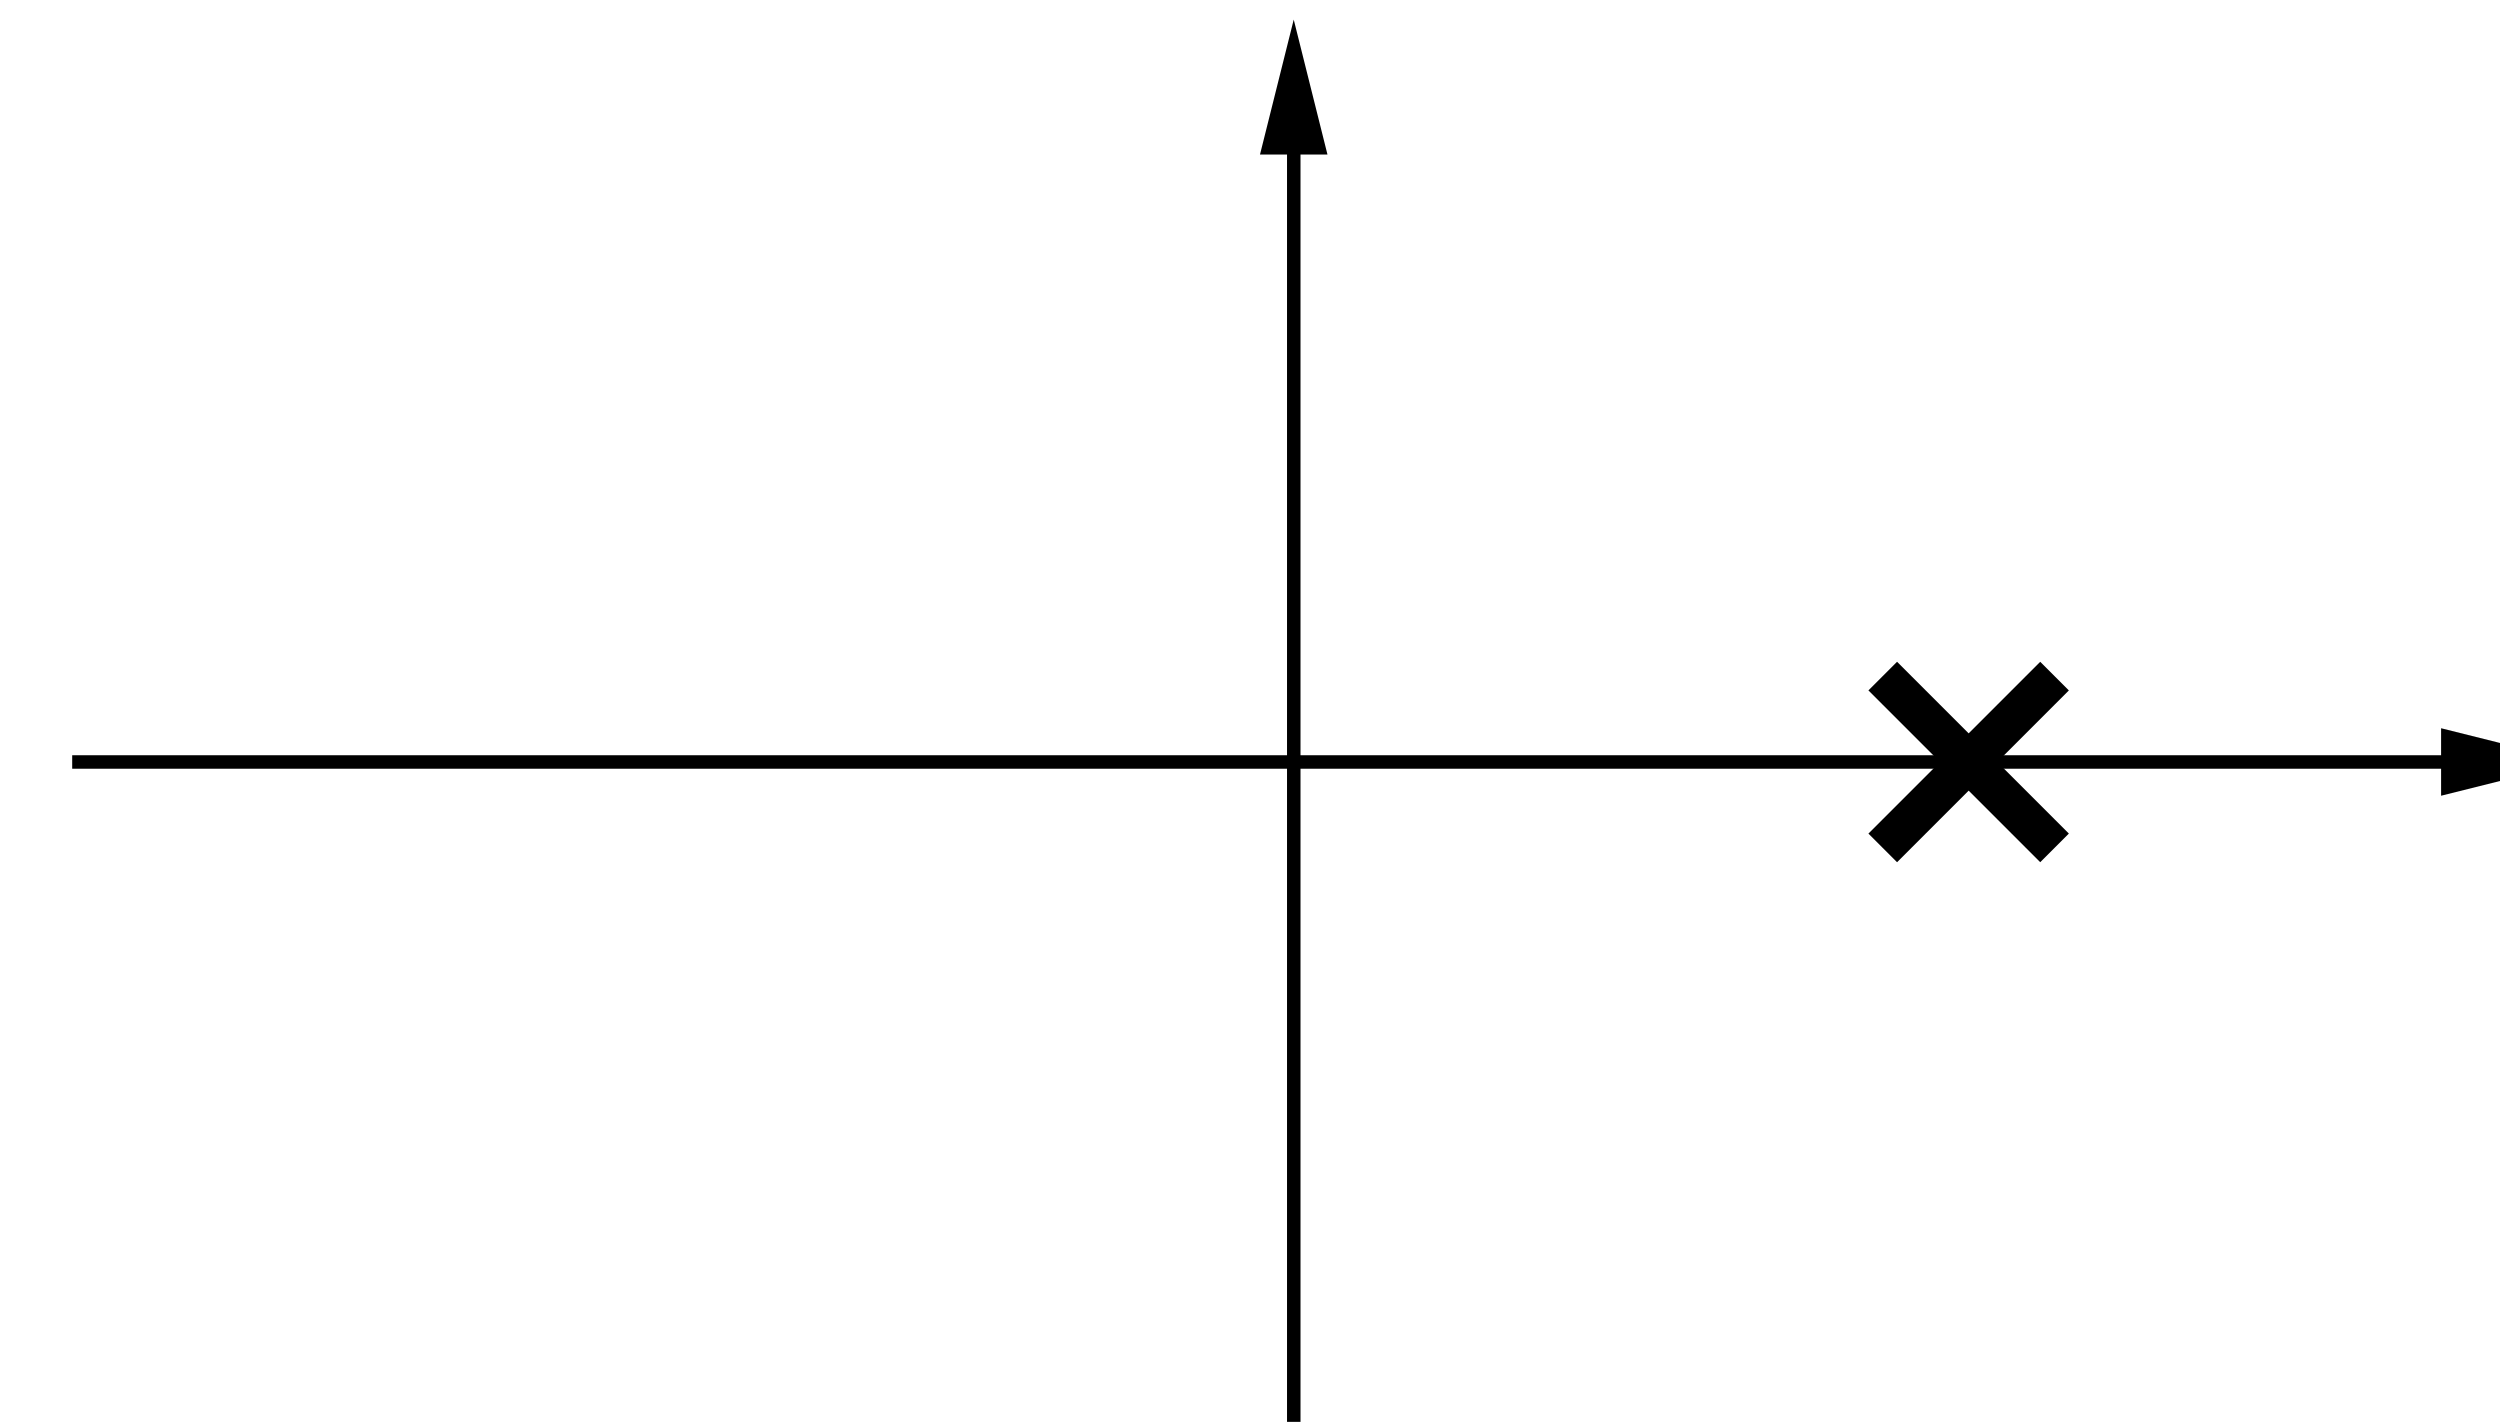 <?xml version="1.0" encoding="UTF-8" standalone="no"?>
<!-- Created with Inkscape (http://www.inkscape.org/) -->

<svg
   xmlns:dc="http://purl.org/dc/elements/1.1/"
   xmlns:cc="http://creativecommons.org/ns#"
   xmlns:rdf="http://www.w3.org/1999/02/22-rdf-syntax-ns#"
   xmlns:svg="http://www.w3.org/2000/svg"
   xmlns="http://www.w3.org/2000/svg"
   xmlns:sodipodi="http://sodipodi.sourceforge.net/DTD/sodipodi-0.dtd"
   xmlns:inkscape="http://www.inkscape.org/namespaces/inkscape"
   width="17.391mm"
   height="9.891mm"
   viewBox="0 0 17.391 9.891"
   version="1.1"
   id="svg4466"
   inkscape:version="0.92.3 (2405546, 2018-03-11)"
   sodipodi:docname="p_poles.svg">
  <defs
     id="defs4460">
    <marker
       id="MaßpfeilLend"
       orient="auto"
       markerHeight="4.796"
       markerWidth="20.023">
      <g
         transform="matrix(-2.82,0,0,2.82,1428.874,-1698.661)"
         id="g12337-0-8">
        <path
           sodipodi:nodetypes="cccc"
           inkscape:connector-curvature="0"
           id="path7367-7-9-7-2-5-5"
           d="m 508.465,603.213 -5.315,-0.85 5.315,-0.85 z"
           style="fill:#000000;fill-opacity:1;stroke:none" />
        <path
           inkscape:connector-curvature="0"
           id="path12323-5-1"
           d="m 508.465,602.362 c 1.772,0 1.772,0 1.772,0"
           style="fill:none;stroke:#000000;stroke-width:0;stroke-linecap:butt;stroke-linejoin:miter;stroke-miterlimit:4;stroke-dasharray:none;stroke-opacity:1" />
      </g>
    </marker>
    <marker
       id="marker4419"
       orient="auto"
       markerHeight="4.796"
       markerWidth="20.023">
      <g
         transform="matrix(-2.82,0,0,2.82,1428.874,-1698.661)"
         id="g4417">
        <path
           sodipodi:nodetypes="cccc"
           inkscape:connector-curvature="0"
           id="path4413"
           d="m 508.465,603.213 -5.315,-0.85 5.315,-0.85 z"
           style="fill:#000000;fill-opacity:1;stroke:none" />
        <path
           inkscape:connector-curvature="0"
           id="path4415"
           d="m 508.465,602.362 c 1.772,0 1.772,0 1.772,0"
           style="fill:none;stroke:#000000;stroke-width:0;stroke-linecap:butt;stroke-linejoin:miter;stroke-miterlimit:4;stroke-dasharray:none;stroke-opacity:1" />
      </g>
    </marker>
    <marker
       id="MaßpfeilLend-3"
       orient="auto"
       markerHeight="4.796"
       markerWidth="20.023">
      <g
         transform="matrix(-2.82,0,0,2.82,1428.874,-1698.661)"
         id="g12337-0-8-6">
        <path
           sodipodi:nodetypes="cccc"
           inkscape:connector-curvature="0"
           id="path7367-7-9-7-2-5-5-7"
           d="m 508.465,603.213 -5.315,-0.85 5.315,-0.85 z"
           style="fill:#000000;fill-opacity:1;stroke:none" />
        <path
           inkscape:connector-curvature="0"
           id="path12323-5-1-5"
           d="m 508.465,602.362 c 1.772,0 1.772,0 1.772,0"
           style="fill:none;stroke:#000000;stroke-width:0;stroke-linecap:butt;stroke-linejoin:miter;stroke-miterlimit:4;stroke-dasharray:none;stroke-opacity:1" />
      </g>
    </marker>
    <marker
       id="Maßpfeilend"
       orient="auto"
       markerHeight="3.197"
       markerWidth="19.958">
      <g
         transform="matrix(2.82,0,0,2.82,-1348.937,-1628.716)"
         id="g14849-2-7">
        <path
           sodipodi:nodetypes="cccc"
           inkscape:connector-curvature="0"
           id="path7367-7-9-7-0-5"
           d="m 478.346,576.992 3.543,0.567 -3.543,0.567 z"
           style="fill:#000000;fill-opacity:1;stroke:none" />
        <path
           sodipodi:nodetypes="cc"
           transform="translate(0,308.268)"
           inkscape:connector-curvature="0"
           id="path14835-9-5"
           d="m 478.346,269.291 h -3.543"
           style="fill:none;stroke:#000000;stroke-width:0;stroke-linecap:butt;stroke-linejoin:miter;stroke-miterlimit:4;stroke-dasharray:none;stroke-opacity:1" />
      </g>
    </marker>
    <marker
       id="marker5954"
       orient="auto"
       markerHeight="4.796"
       markerWidth="20.023">
      <g
         transform="matrix(-2.82,0,0,2.82,1428.874,-1698.661)"
         id="g5952">
        <path
           sodipodi:nodetypes="cccc"
           inkscape:connector-curvature="0"
           id="path5948"
           d="m 508.465,603.213 -5.315,-0.85 5.315,-0.85 z"
           style="fill:#000000;fill-opacity:1;stroke:none" />
        <path
           inkscape:connector-curvature="0"
           id="path5950"
           d="m 508.465,602.362 c 1.772,0 1.772,0 1.772,0"
           style="fill:none;stroke:#000000;stroke-width:0;stroke-linecap:butt;stroke-linejoin:miter;stroke-miterlimit:4;stroke-dasharray:none;stroke-opacity:1" />
      </g>
    </marker>
    <marker
       id="marker5962"
       orient="auto"
       markerHeight="4.796"
       markerWidth="20.023">
      <g
         transform="matrix(-2.82,0,0,2.82,1428.874,-1698.661)"
         id="g5960">
        <path
           sodipodi:nodetypes="cccc"
           inkscape:connector-curvature="0"
           id="path5956"
           d="m 508.465,603.213 -5.315,-0.85 5.315,-0.85 z"
           style="fill:#000000;fill-opacity:1;stroke:none" />
        <path
           inkscape:connector-curvature="0"
           id="path5958"
           d="m 508.465,602.362 c 1.772,0 1.772,0 1.772,0"
           style="fill:none;stroke:#000000;stroke-width:0;stroke-linecap:butt;stroke-linejoin:miter;stroke-miterlimit:4;stroke-dasharray:none;stroke-opacity:1" />
      </g>
    </marker>
    <marker
       id="marker5970"
       orient="auto"
       markerHeight="4.796"
       markerWidth="20.023">
      <g
         transform="matrix(-2.82,0,0,2.82,1428.874,-1698.661)"
         id="g5968">
        <path
           sodipodi:nodetypes="cccc"
           inkscape:connector-curvature="0"
           id="path5964"
           d="m 508.465,603.213 -5.315,-0.85 5.315,-0.85 z"
           style="fill:#000000;fill-opacity:1;stroke:none" />
        <path
           inkscape:connector-curvature="0"
           id="path5966"
           d="m 508.465,602.362 c 1.772,0 1.772,0 1.772,0"
           style="fill:none;stroke:#000000;stroke-width:0;stroke-linecap:butt;stroke-linejoin:miter;stroke-miterlimit:4;stroke-dasharray:none;stroke-opacity:1" />
      </g>
    </marker>
    <marker
       id="marker5978"
       orient="auto"
       markerHeight="4.796"
       markerWidth="20.023">
      <g
         transform="matrix(-2.82,0,0,2.82,1428.874,-1698.661)"
         id="g5976">
        <path
           sodipodi:nodetypes="cccc"
           inkscape:connector-curvature="0"
           id="path5972"
           d="m 508.465,603.213 -5.315,-0.85 5.315,-0.85 z"
           style="fill:#000000;fill-opacity:1;stroke:none" />
        <path
           inkscape:connector-curvature="0"
           id="path5974"
           d="m 508.465,602.362 c 1.772,0 1.772,0 1.772,0"
           style="fill:none;stroke:#000000;stroke-width:0;stroke-linecap:butt;stroke-linejoin:miter;stroke-miterlimit:4;stroke-dasharray:none;stroke-opacity:1" />
      </g>
    </marker>
    <marker
       orient="auto"
       id="MaßpfeilLstart"
       markerHeight="4.796"
       markerWidth="20.023">
      <g
         transform="matrix(2.82,0,0,2.82,-1428.874,-1698.661)"
         id="g12337-5">
        <path
           sodipodi:nodetypes="cccc"
           inkscape:connector-curvature="0"
           id="path7367-7-9-7-2-8"
           d="m 508.465,603.213 -5.315,-0.85 5.315,-0.85 z"
           style="fill:#000000;fill-opacity:1;stroke:none" />
        <path
           inkscape:connector-curvature="0"
           id="path12323-3"
           d="m 508.465,602.362 c 1.772,0 1.772,0 1.772,0"
           style="fill:none;stroke:#000000;stroke-width:0;stroke-linecap:butt;stroke-linejoin:miter;stroke-miterlimit:4;stroke-dasharray:none;stroke-opacity:1" />
      </g>
    </marker>
    <marker
       id="marker5990"
       orient="auto"
       markerHeight="4.796"
       markerWidth="20.023">
      <g
         transform="matrix(-2.82,0,0,2.82,1428.874,-1698.661)"
         id="g5988">
        <path
           sodipodi:nodetypes="cccc"
           inkscape:connector-curvature="0"
           id="path5984"
           d="m 508.465,603.213 -5.315,-0.85 5.315,-0.85 z"
           style="fill:#000000;fill-opacity:1;stroke:none" />
        <path
           inkscape:connector-curvature="0"
           id="path5986"
           d="m 508.465,602.362 c 1.772,0 1.772,0 1.772,0"
           style="fill:none;stroke:#000000;stroke-width:0;stroke-linecap:butt;stroke-linejoin:miter;stroke-miterlimit:4;stroke-dasharray:none;stroke-opacity:1" />
      </g>
    </marker>
    <marker
       id="marker5998"
       orient="auto"
       markerHeight="4.796"
       markerWidth="20.023">
      <g
         transform="matrix(-2.82,0,0,2.82,1428.874,-1698.661)"
         id="g5996">
        <path
           sodipodi:nodetypes="cccc"
           inkscape:connector-curvature="0"
           id="path5992"
           d="m 508.465,603.213 -5.315,-0.85 5.315,-0.85 z"
           style="fill:#000000;fill-opacity:1;stroke:none" />
        <path
           inkscape:connector-curvature="0"
           id="path5994"
           d="m 508.465,602.362 c 1.772,0 1.772,0 1.772,0"
           style="fill:none;stroke:#000000;stroke-width:0;stroke-linecap:butt;stroke-linejoin:miter;stroke-miterlimit:4;stroke-dasharray:none;stroke-opacity:1" />
      </g>
    </marker>
    <marker
       id="marker6006"
       orient="auto"
       markerHeight="4.796"
       markerWidth="20.023">
      <g
         transform="matrix(-2.82,0,0,2.82,1428.874,-1698.661)"
         id="g6004">
        <path
           sodipodi:nodetypes="cccc"
           inkscape:connector-curvature="0"
           id="path6000"
           d="m 508.465,603.213 -5.315,-0.85 5.315,-0.85 z"
           style="fill:#000000;fill-opacity:1;stroke:none" />
        <path
           inkscape:connector-curvature="0"
           id="path6002"
           d="m 508.465,602.362 c 1.772,0 1.772,0 1.772,0"
           style="fill:none;stroke:#000000;stroke-width:0;stroke-linecap:butt;stroke-linejoin:miter;stroke-miterlimit:4;stroke-dasharray:none;stroke-opacity:1" />
      </g>
    </marker>
    <marker
       id="marker6014"
       orient="auto"
       markerHeight="4.796"
       markerWidth="20.023">
      <g
         transform="matrix(-2.82,0,0,2.82,1428.874,-1698.661)"
         id="g6012">
        <path
           sodipodi:nodetypes="cccc"
           inkscape:connector-curvature="0"
           id="path6008"
           d="m 508.465,603.213 -5.315,-0.85 5.315,-0.85 z"
           style="fill:#000000;fill-opacity:1;stroke:none" />
        <path
           inkscape:connector-curvature="0"
           id="path6010"
           d="m 508.465,602.362 c 1.772,0 1.772,0 1.772,0"
           style="fill:none;stroke:#000000;stroke-width:0;stroke-linecap:butt;stroke-linejoin:miter;stroke-miterlimit:4;stroke-dasharray:none;stroke-opacity:1" />
      </g>
    </marker>
    <marker
       id="marker6022"
       orient="auto"
       markerHeight="4.796"
       markerWidth="20.023">
      <g
         transform="matrix(-2.82,0,0,2.82,1428.874,-1698.661)"
         id="g6020">
        <path
           sodipodi:nodetypes="cccc"
           inkscape:connector-curvature="0"
           id="path6016"
           d="m 508.465,603.213 -5.315,-0.85 5.315,-0.85 z"
           style="fill:#000000;fill-opacity:1;stroke:none" />
        <path
           inkscape:connector-curvature="0"
           id="path6018"
           d="m 508.465,602.362 c 1.772,0 1.772,0 1.772,0"
           style="fill:none;stroke:#000000;stroke-width:0;stroke-linecap:butt;stroke-linejoin:miter;stroke-miterlimit:4;stroke-dasharray:none;stroke-opacity:1" />
      </g>
    </marker>
    <marker
       id="marker6030"
       orient="auto"
       markerHeight="4.796"
       markerWidth="20.023">
      <g
         transform="matrix(-2.82,0,0,2.82,1428.874,-1698.661)"
         id="g6028">
        <path
           sodipodi:nodetypes="cccc"
           inkscape:connector-curvature="0"
           id="path6024"
           d="m 508.465,603.213 -5.315,-0.85 5.315,-0.85 z"
           style="fill:#000000;fill-opacity:1;stroke:none" />
        <path
           inkscape:connector-curvature="0"
           id="path6026"
           d="m 508.465,602.362 c 1.772,0 1.772,0 1.772,0"
           style="fill:none;stroke:#000000;stroke-width:0;stroke-linecap:butt;stroke-linejoin:miter;stroke-miterlimit:4;stroke-dasharray:none;stroke-opacity:1" />
      </g>
    </marker>
    <marker
       id="marker6038"
       orient="auto"
       markerHeight="4.796"
       markerWidth="20.023">
      <g
         transform="matrix(-2.82,0,0,2.82,1428.874,-1698.661)"
         id="g6036">
        <path
           sodipodi:nodetypes="cccc"
           inkscape:connector-curvature="0"
           id="path6032"
           d="m 508.465,603.213 -5.315,-0.85 5.315,-0.85 z"
           style="fill:#000000;fill-opacity:1;stroke:none" />
        <path
           inkscape:connector-curvature="0"
           id="path6034"
           d="m 508.465,602.362 c 1.772,0 1.772,0 1.772,0"
           style="fill:none;stroke:#000000;stroke-width:0;stroke-linecap:butt;stroke-linejoin:miter;stroke-miterlimit:4;stroke-dasharray:none;stroke-opacity:1" />
      </g>
    </marker>
    <marker
       orient="auto"
       id="marker6046"
       markerHeight="4.796"
       markerWidth="20.023">
      <g
         transform="matrix(2.82,0,0,2.82,-1428.874,-1698.661)"
         id="g6044">
        <path
           sodipodi:nodetypes="cccc"
           inkscape:connector-curvature="0"
           id="path6040"
           d="m 508.465,603.213 -5.315,-0.85 5.315,-0.85 z"
           style="fill:#000000;fill-opacity:1;stroke:none" />
        <path
           inkscape:connector-curvature="0"
           id="path6042"
           d="m 508.465,602.362 c 1.772,0 1.772,0 1.772,0"
           style="fill:none;stroke:#000000;stroke-width:0;stroke-linecap:butt;stroke-linejoin:miter;stroke-miterlimit:4;stroke-dasharray:none;stroke-opacity:1" />
      </g>
    </marker>
    <marker
       id="marker6054"
       orient="auto"
       markerHeight="4.796"
       markerWidth="20.023">
      <g
         transform="matrix(-2.82,0,0,2.82,1428.874,-1698.661)"
         id="g6052">
        <path
           sodipodi:nodetypes="cccc"
           inkscape:connector-curvature="0"
           id="path6048"
           d="m 508.465,603.213 -5.315,-0.85 5.315,-0.85 z"
           style="fill:#000000;fill-opacity:1;stroke:none" />
        <path
           inkscape:connector-curvature="0"
           id="path6050"
           d="m 508.465,602.362 c 1.772,0 1.772,0 1.772,0"
           style="fill:none;stroke:#000000;stroke-width:0;stroke-linecap:butt;stroke-linejoin:miter;stroke-miterlimit:4;stroke-dasharray:none;stroke-opacity:1" />
      </g>
    </marker>
    <marker
       id="marker6062"
       orient="auto"
       markerHeight="4.796"
       markerWidth="20.023">
      <g
         transform="matrix(-2.82,0,0,2.82,1428.874,-1698.661)"
         id="g6060">
        <path
           sodipodi:nodetypes="cccc"
           inkscape:connector-curvature="0"
           id="path6056"
           d="m 508.465,603.213 -5.315,-0.85 5.315,-0.85 z"
           style="fill:#000000;fill-opacity:1;stroke:none" />
        <path
           inkscape:connector-curvature="0"
           id="path6058"
           d="m 508.465,602.362 c 1.772,0 1.772,0 1.772,0"
           style="fill:none;stroke:#000000;stroke-width:0;stroke-linecap:butt;stroke-linejoin:miter;stroke-miterlimit:4;stroke-dasharray:none;stroke-opacity:1" />
      </g>
    </marker>
    <marker
       id="marker6070"
       orient="auto"
       markerHeight="4.796"
       markerWidth="20.023">
      <g
         transform="matrix(-2.82,0,0,2.82,1428.874,-1698.661)"
         id="g6068">
        <path
           sodipodi:nodetypes="cccc"
           inkscape:connector-curvature="0"
           id="path6064"
           d="m 508.465,603.213 -5.315,-0.85 5.315,-0.85 z"
           style="fill:#000000;fill-opacity:1;stroke:none" />
        <path
           inkscape:connector-curvature="0"
           id="path6066"
           d="m 508.465,602.362 c 1.772,0 1.772,0 1.772,0"
           style="fill:none;stroke:#000000;stroke-width:0;stroke-linecap:butt;stroke-linejoin:miter;stroke-miterlimit:4;stroke-dasharray:none;stroke-opacity:1" />
      </g>
    </marker>
    <marker
       id="marker6078"
       orient="auto"
       markerHeight="4.796"
       markerWidth="20.023">
      <g
         transform="matrix(-2.82,0,0,2.82,1428.874,-1698.661)"
         id="g6076">
        <path
           sodipodi:nodetypes="cccc"
           inkscape:connector-curvature="0"
           id="path6072"
           d="m 508.465,603.213 -5.315,-0.85 5.315,-0.85 z"
           style="fill:#000000;fill-opacity:1;stroke:none" />
        <path
           inkscape:connector-curvature="0"
           id="path6074"
           d="m 508.465,602.362 c 1.772,0 1.772,0 1.772,0"
           style="fill:none;stroke:#000000;stroke-width:0;stroke-linecap:butt;stroke-linejoin:miter;stroke-miterlimit:4;stroke-dasharray:none;stroke-opacity:1" />
      </g>
    </marker>
    <marker
       id="marker6086"
       orient="auto"
       markerHeight="3.197"
       markerWidth="19.958">
      <g
         transform="matrix(2.82,0,0,2.82,-1348.937,-1628.716)"
         id="g6084">
        <path
           sodipodi:nodetypes="cccc"
           inkscape:connector-curvature="0"
           id="path6080"
           d="m 478.346,576.992 3.543,0.567 -3.543,0.567 z"
           style="fill:#000000;fill-opacity:1;stroke:none" />
        <path
           sodipodi:nodetypes="cc"
           transform="translate(0,308.268)"
           inkscape:connector-curvature="0"
           id="path6082"
           d="m 478.346,269.291 h -3.543"
           style="fill:none;stroke:#000000;stroke-width:0;stroke-linecap:butt;stroke-linejoin:miter;stroke-miterlimit:4;stroke-dasharray:none;stroke-opacity:1" />
      </g>
    </marker>
    <marker
       markerWidth="20.023"
       markerHeight="4.796"
       id="MaßpfeilLstart-3"
       orient="auto">
      <g
         id="g12337-5-5"
         transform="matrix(2.82,0,0,2.82,-1428.874,-1698.661)">
        <path
           style="fill:#000000;fill-opacity:1;stroke:none"
           d="m 508.465,603.213 -5.315,-0.85 5.315,-0.85 z"
           id="path7367-7-9-7-2-8-6"
           inkscape:connector-curvature="0"
           sodipodi:nodetypes="cccc" />
        <path
           style="fill:none;stroke:#000000;stroke-width:0;stroke-linecap:butt;stroke-linejoin:miter;stroke-miterlimit:4;stroke-dasharray:none;stroke-opacity:1"
           d="m 508.465,602.362 c 1.772,0 1.772,0 1.772,0"
           id="path12323-3-2"
           inkscape:connector-curvature="0" />
      </g>
    </marker>
    <marker
       markerWidth="20.023"
       markerHeight="4.796"
       orient="auto"
       id="MaßpfeilLend-9">
      <g
         id="g12337-0-8-1"
         transform="matrix(-2.82,0,0,2.82,1428.874,-1698.661)">
        <path
           style="fill:#000000;fill-opacity:1;stroke:none"
           d="m 508.465,603.213 -5.315,-0.85 5.315,-0.85 z"
           id="path7367-7-9-7-2-5-5-2"
           inkscape:connector-curvature="0"
           sodipodi:nodetypes="cccc" />
        <path
           style="fill:none;stroke:#000000;stroke-width:0;stroke-linecap:butt;stroke-linejoin:miter;stroke-miterlimit:4;stroke-dasharray:none;stroke-opacity:1"
           d="m 508.465,602.362 c 1.772,0 1.772,0 1.772,0"
           id="path12323-5-1-7"
           inkscape:connector-curvature="0" />
      </g>
    </marker>
  </defs>
  <sodipodi:namedview
     id="base"
     pagecolor="#ffffff"
     bordercolor="#666666"
     borderopacity="1.0"
     inkscape:pageopacity="0.0"
     inkscape:pageshadow="2"
     inkscape:zoom="3.959798"
     inkscape:cx="112.90382"
     inkscape:cy="-10.431693"
     inkscape:document-units="mm"
     inkscape:current-layer="layer1"
     showgrid="false"
     fit-margin-top="0"
     fit-margin-left="0"
     fit-margin-right="0"
     fit-margin-bottom="0"
     inkscape:window-width="2560"
     inkscape:window-height="1440"
     inkscape:window-x="0"
     inkscape:window-y="0"
     inkscape:window-maximized="0" />
  <g
     inkscape:label="Ebene 1"
     inkscape:groupmode="layer"
     id="layer1"
     transform="translate(-69.057,-131.711)">
    <g
       transform="matrix(0.265,0,0,0.265,-249.646,44.992)"
       id="g10281">
      <g
         id="g5605"
         transform="translate(-3.543,2.1856542e-6)">
        <path
           style="fill:none;stroke:#000000;stroke-width:0.354;stroke-linecap:square;stroke-linejoin:miter;stroke-miterlimit:8;stroke-dasharray:none;stroke-dashoffset:0;stroke-opacity:1;marker-start:none;marker-mid:none;marker-end:none"
           d="m 1208.268,347.244 h 63.78"
           id="path4820-3-0-54-2-01-8-4-0-1-6"
           inkscape:connector-curvature="0" />
        <path
           style="fill:none;stroke:#000000;stroke-width:0.354;stroke-linecap:square;stroke-linejoin:miter;stroke-miterlimit:8;stroke-dasharray:none;stroke-dashoffset:0;stroke-opacity:1;marker-start:none;marker-mid:none;marker-end:none"
           d="m 1240.158,329.527 v 35.433"
           id="path4820-3-0-54-2-2-5-5-9-9-4-2-3-3"
           inkscape:connector-curvature="0" />
        <path
           sodipodi:nodetypes="cccc"
           style="fill:#000000;fill-opacity:1;stroke:none"
           d="m 1270.276,348.13 3.543,-0.886 -3.543,-0.886 z"
           id="path17003-5-1-3-1-09-0-1-6-1-5-5-2-2-5-1-2-7-9-4-5-4-4-4"
           inkscape:connector-curvature="0" />
        <path
           sodipodi:nodetypes="cccc"
           style="fill:#000000;fill-opacity:1;stroke:none"
           d="m 1241.043,331.299 -0.886,-3.543 -0.886,3.543 z"
           id="path17003-5-1-3-1-09-0-1-6-1-5-5-2-2-5-1-2-7-9-4-5-4-2-8"
           inkscape:connector-curvature="0" />
      </g>
      <g
         transform="rotate(45,1599.421,1501.153)"
         id="g23278-6-74">
        <path
           inkscape:connector-curvature="0"
           id="path23137-1-90"
           d="m 536.811,929.232 h 5.315"
           style="fill:none;stroke:#000000;stroke-width:1.063;stroke-linecap:square;stroke-linejoin:miter;stroke-miterlimit:4;stroke-dasharray:none;stroke-opacity:1" />
        <path
           inkscape:connector-curvature="0"
           id="path23139-3-6"
           d="m 539.469,926.575 v 5.315"
           style="fill:none;stroke:#000000;stroke-width:1.063;stroke-linecap:square;stroke-linejoin:miter;stroke-miterlimit:4;stroke-dasharray:none;stroke-opacity:1" />
      </g>
    </g>
  </g>
</svg>
